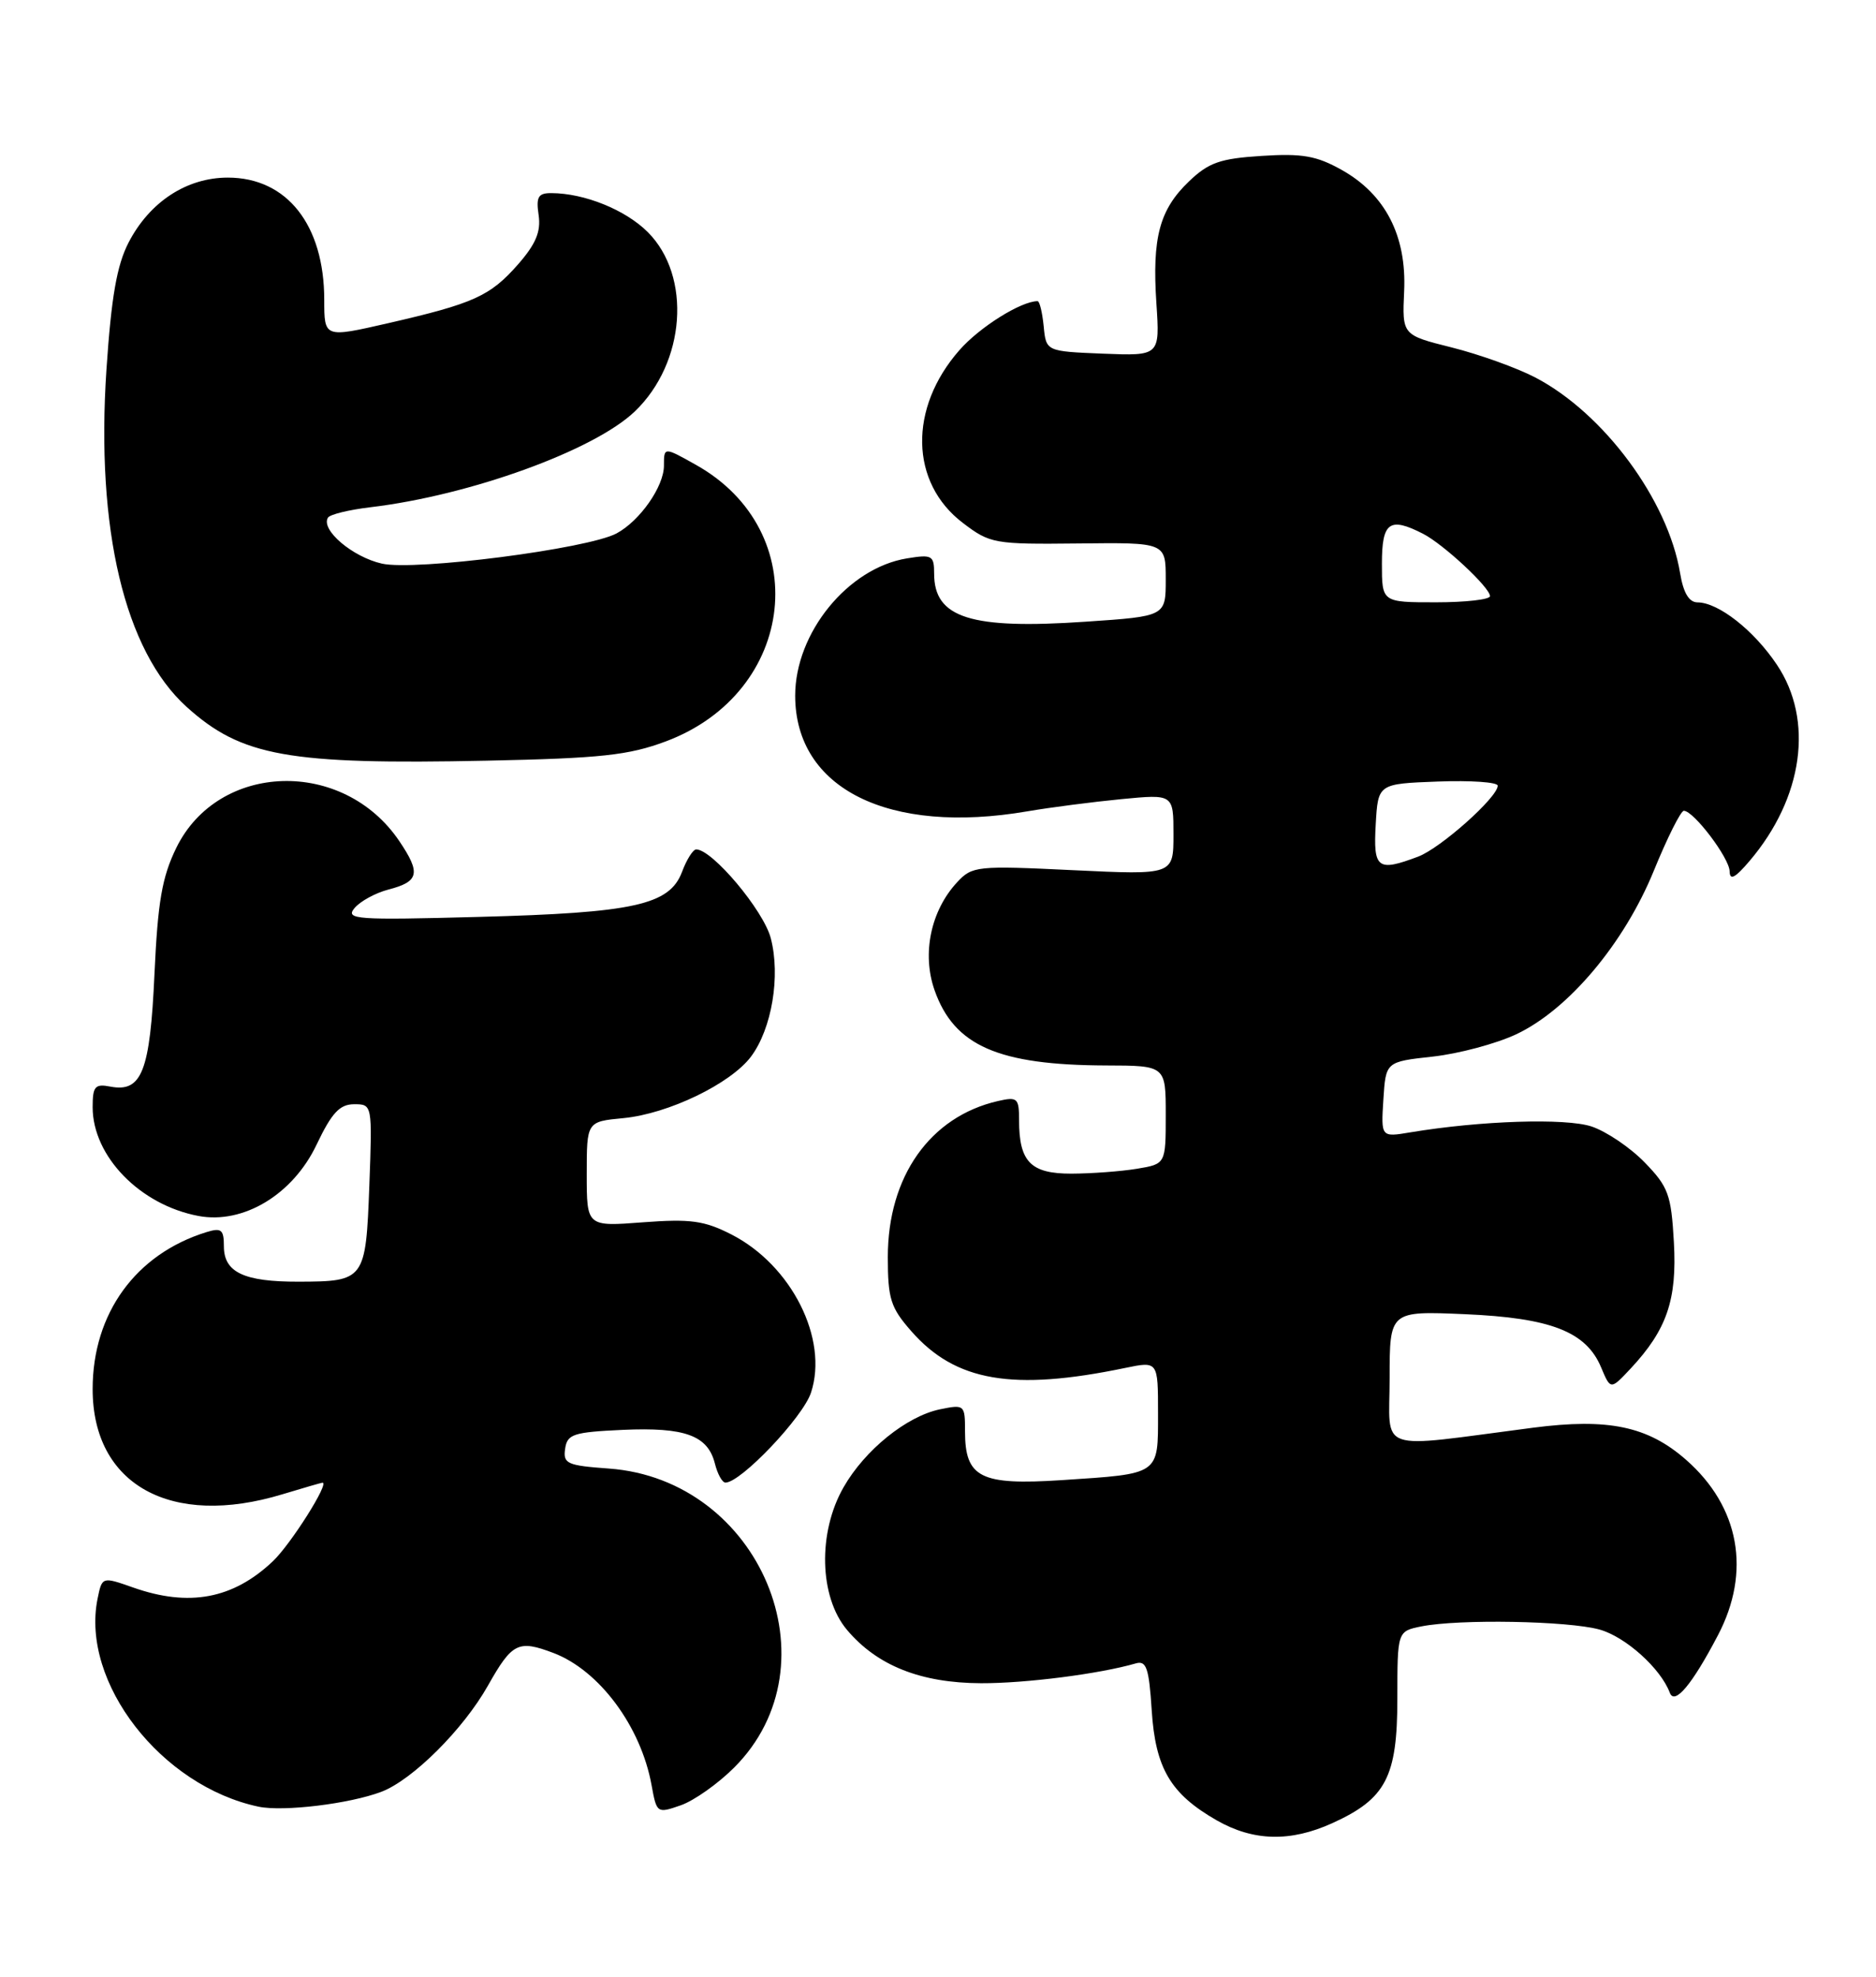 <?xml version="1.0" encoding="UTF-8" standalone="no"?>
<!DOCTYPE svg PUBLIC "-//W3C//DTD SVG 1.1//EN" "http://www.w3.org/Graphics/SVG/1.1/DTD/svg11.dtd" >
<svg xmlns="http://www.w3.org/2000/svg" xmlns:xlink="http://www.w3.org/1999/xlink" version="1.1" viewBox="0 0 243 256">
 <g >
 <path fill="currentColor"
d=" M 172.58 236.10 C 179.52 232.95 181.00 230.12 181.00 219.99 C 181.00 211.25 181.00 211.25 184.12 210.62 C 189.00 209.65 203.10 209.90 207.19 211.03 C 210.56 211.97 215.11 216.06 216.29 219.21 C 216.91 220.87 219.17 218.18 222.52 211.78 C 226.85 203.54 225.33 195.13 218.40 189.05 C 213.45 184.70 208.32 183.63 198.59 184.89 C 177.91 187.57 180.00 188.29 180.00 178.48 C 180.00 169.77 180.00 169.77 189.75 170.19 C 200.88 170.67 205.45 172.45 207.39 177.07 C 208.62 180.00 208.62 180.00 211.20 177.25 C 215.91 172.21 217.24 168.33 216.82 160.87 C 216.47 154.71 216.11 153.70 213.04 150.54 C 211.17 148.61 208.07 146.52 206.15 145.88 C 202.78 144.77 191.76 145.13 182.69 146.64 C 178.88 147.28 178.88 147.28 179.19 142.39 C 179.50 137.50 179.50 137.50 185.60 136.83 C 188.95 136.46 193.80 135.16 196.38 133.95 C 203.14 130.78 210.36 122.20 214.21 112.79 C 215.96 108.50 217.71 105.00 218.11 105.00 C 219.38 105.00 224.00 111.10 224.04 112.83 C 224.06 114.06 224.74 113.71 226.62 111.50 C 233.58 103.32 234.98 93.25 230.16 86.08 C 227.17 81.61 222.58 78.02 219.88 78.01 C 218.78 78.00 218.05 76.78 217.63 74.25 C 216.06 64.75 207.74 53.51 198.86 48.88 C 196.46 47.63 191.60 45.89 188.06 45.00 C 181.62 43.39 181.62 43.39 181.88 37.71 C 182.21 30.55 179.45 25.18 173.80 22.01 C 170.54 20.18 168.69 19.85 163.43 20.19 C 158.04 20.53 156.56 21.05 154.01 23.49 C 150.19 27.15 149.22 30.76 149.79 39.30 C 150.24 46.09 150.24 46.09 142.87 45.80 C 135.50 45.50 135.50 45.50 135.19 42.25 C 135.01 40.46 134.66 39.00 134.40 39.00 C 132.26 39.00 126.89 42.36 124.28 45.34 C 117.67 52.86 117.86 62.51 124.72 67.72 C 128.24 70.40 128.77 70.50 139.69 70.38 C 151.00 70.25 151.00 70.25 151.00 75.03 C 151.00 79.81 151.00 79.81 140.64 80.51 C 125.75 81.53 121.00 80.03 121.00 74.30 C 121.00 71.93 120.74 71.78 117.49 72.31 C 109.84 73.55 103.00 81.95 103.00 90.09 C 103.01 102.13 115.09 108.15 133.07 105.07 C 136.05 104.56 141.54 103.85 145.25 103.49 C 152.00 102.84 152.00 102.84 152.00 108.07 C 152.00 113.31 152.00 113.31 139.01 112.69 C 126.54 112.09 125.93 112.15 123.98 114.25 C 120.56 117.93 119.39 123.52 121.06 128.25 C 123.60 135.44 129.30 137.93 143.25 137.98 C 151.00 138.00 151.00 138.00 151.00 144.37 C 151.00 150.74 151.00 150.74 147.25 151.36 C 145.19 151.70 141.38 151.98 138.79 151.99 C 133.50 152.00 132.00 150.46 132.00 145.05 C 132.00 142.20 131.79 142.01 129.25 142.59 C 120.47 144.61 115.00 152.36 115.00 162.78 C 115.00 168.21 115.36 169.34 118.05 172.40 C 123.76 178.91 131.16 180.18 145.75 177.15 C 150.00 176.27 150.00 176.27 150.00 183.03 C 150.00 191.05 150.31 190.84 137.53 191.68 C 126.99 192.37 125.00 191.36 125.00 185.35 C 125.00 181.92 124.93 181.86 121.75 182.51 C 117.43 183.41 112.02 187.78 109.27 192.60 C 105.91 198.46 106.11 206.79 109.71 211.07 C 113.61 215.70 119.26 217.95 127.07 217.98 C 132.88 218.00 142.45 216.77 147.13 215.41 C 148.49 215.02 148.83 216.01 149.18 221.46 C 149.66 229.00 151.62 232.31 157.59 235.73 C 162.34 238.45 167.15 238.57 172.58 236.10 Z  M 49.40 232.04 C 53.44 230.50 60.01 223.96 63.21 218.28 C 66.34 212.73 67.13 212.34 71.68 214.06 C 77.62 216.31 83.02 223.57 84.40 231.19 C 85.06 234.82 85.11 234.86 88.18 233.79 C 89.90 233.19 93.01 230.99 95.10 228.90 C 108.49 215.51 98.48 191.60 78.87 190.18 C 73.46 189.79 72.92 189.55 73.20 187.63 C 73.47 185.72 74.24 185.47 80.67 185.17 C 88.72 184.81 91.68 185.89 92.60 189.53 C 92.94 190.89 93.55 192.00 93.97 192.00 C 95.96 192.00 103.99 183.56 105.05 180.35 C 107.34 173.40 102.53 163.84 94.73 159.86 C 91.22 158.07 89.44 157.83 83.29 158.29 C 76.00 158.85 76.00 158.85 76.00 152.05 C 76.00 145.25 76.00 145.25 80.75 144.80 C 86.58 144.24 94.65 140.34 97.28 136.83 C 99.98 133.22 101.12 126.39 99.84 121.50 C 98.90 117.89 92.26 110.00 90.18 110.00 C 89.77 110.00 88.94 111.31 88.34 112.92 C 86.72 117.19 82.15 118.21 62.04 118.74 C 46.09 119.17 44.70 119.07 45.92 117.60 C 46.65 116.72 48.63 115.64 50.31 115.20 C 54.28 114.17 54.53 113.09 51.74 108.95 C 44.48 98.16 28.28 98.65 22.83 109.81 C 20.99 113.58 20.44 116.77 20.01 126.11 C 19.44 138.75 18.37 141.49 14.31 140.72 C 12.30 140.33 12.00 140.68 12.00 143.39 C 12.01 149.75 18.15 156.05 25.71 157.47 C 31.52 158.56 37.93 154.70 41.00 148.25 C 42.97 144.11 44.00 143.01 45.86 143.00 C 48.22 143.00 48.23 143.01 47.84 153.55 C 47.38 165.77 47.25 165.96 38.68 165.98 C 31.60 166.00 29.00 164.77 29.00 161.40 C 29.00 159.23 28.67 158.97 26.75 159.56 C 17.59 162.39 12.00 170.08 12.00 179.89 C 12.00 192.28 22.14 197.90 36.59 193.51 C 39.29 192.69 41.62 192.02 41.77 192.01 C 42.73 191.97 37.67 199.98 35.34 202.19 C 30.18 207.07 24.48 208.14 17.23 205.58 C 13.22 204.17 13.22 204.17 12.63 207.08 C 10.47 217.89 20.88 231.31 33.50 233.97 C 36.70 234.64 45.29 233.60 49.40 232.04 Z  M 86.25 96.01 C 103.23 89.65 105.49 68.78 90.13 60.19 C 86.00 57.87 86.00 57.87 86.00 60.30 C 86.00 63.01 82.89 67.45 79.86 69.08 C 76.11 71.08 53.77 73.96 49.47 72.99 C 45.65 72.13 41.51 68.60 42.48 67.04 C 42.73 66.62 45.20 66.02 47.97 65.69 C 60.87 64.16 76.95 58.34 82.23 53.28 C 88.81 46.98 89.62 35.77 83.90 30.05 C 81.01 27.17 75.70 25.02 71.42 25.01 C 69.71 25.00 69.42 25.50 69.77 27.86 C 70.08 30.00 69.41 31.60 67.10 34.24 C 63.49 38.35 61.36 39.31 50.25 41.86 C 42.00 43.75 42.00 43.75 42.00 38.84 C 42.00 29.13 37.17 23.00 29.51 23.00 C 24.18 23.00 19.37 26.15 16.65 31.42 C 15.13 34.36 14.42 38.48 13.79 47.83 C 12.40 68.52 16.14 84.28 24.17 91.54 C 31.28 97.96 37.33 99.04 63.03 98.51 C 77.88 98.20 81.42 97.81 86.25 96.01 Z  M 178.20 106.75 C 178.50 101.50 178.50 101.50 186.25 101.21 C 190.51 101.05 194.00 101.29 194.00 101.75 C 194.00 103.25 186.59 109.85 183.68 110.94 C 178.42 112.92 177.87 112.50 178.20 106.75 Z  M 179.00 73.00 C 179.00 67.61 179.98 66.90 184.32 69.12 C 186.98 70.48 193.00 76.09 193.00 77.20 C 193.00 77.64 189.85 78.00 186.00 78.00 C 179.00 78.00 179.00 78.00 179.00 73.00 Z "/>
</g>
</svg>